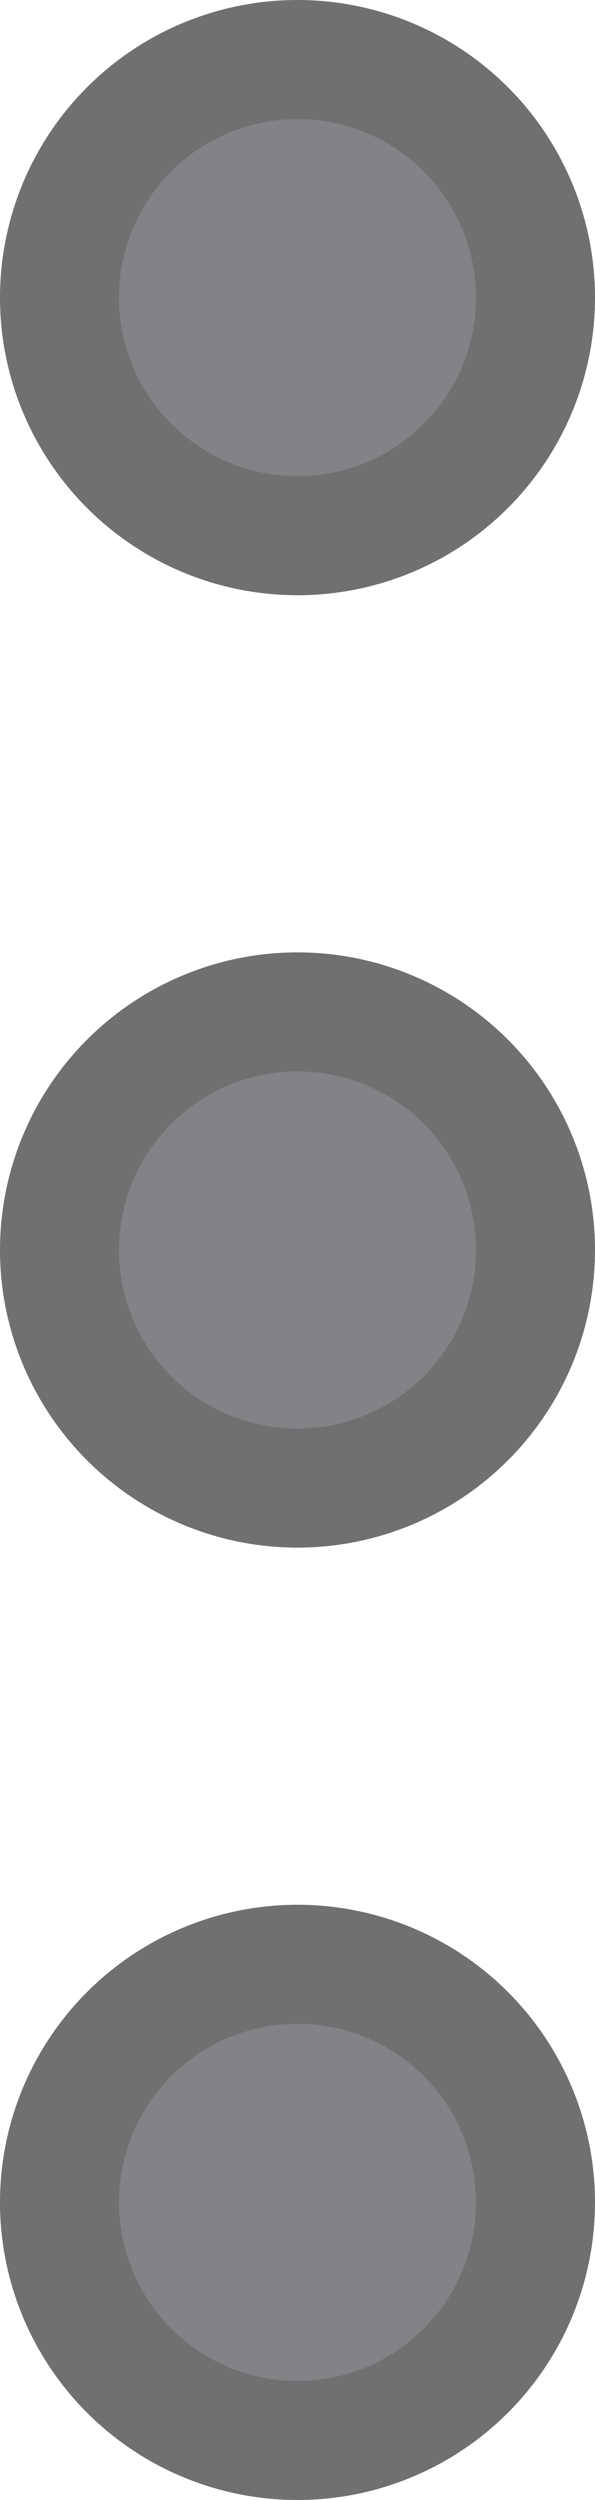 <svg xmlns="http://www.w3.org/2000/svg" width="5" height="21" viewBox="0 0 5 21">
  <g id="More" transform="translate(4.5 0.5) rotate(90)">
    <path id="More-2" data-name="More" d="M6.5,10.5a2,2,0,1,1-2-2A2,2,0,0,1,6.5,10.5Zm8,0a2,2,0,1,1-2-2A2,2,0,0,1,14.5,10.5Zm6,2a2,2,0,1,0-2-2A2,2,0,0,0,20.5,12.5Z" transform="translate(-2.5 -8.5)" fill="#818386" stroke="#707070" stroke-width="1" fill-rule="evenodd"/>
  </g>
</svg>
